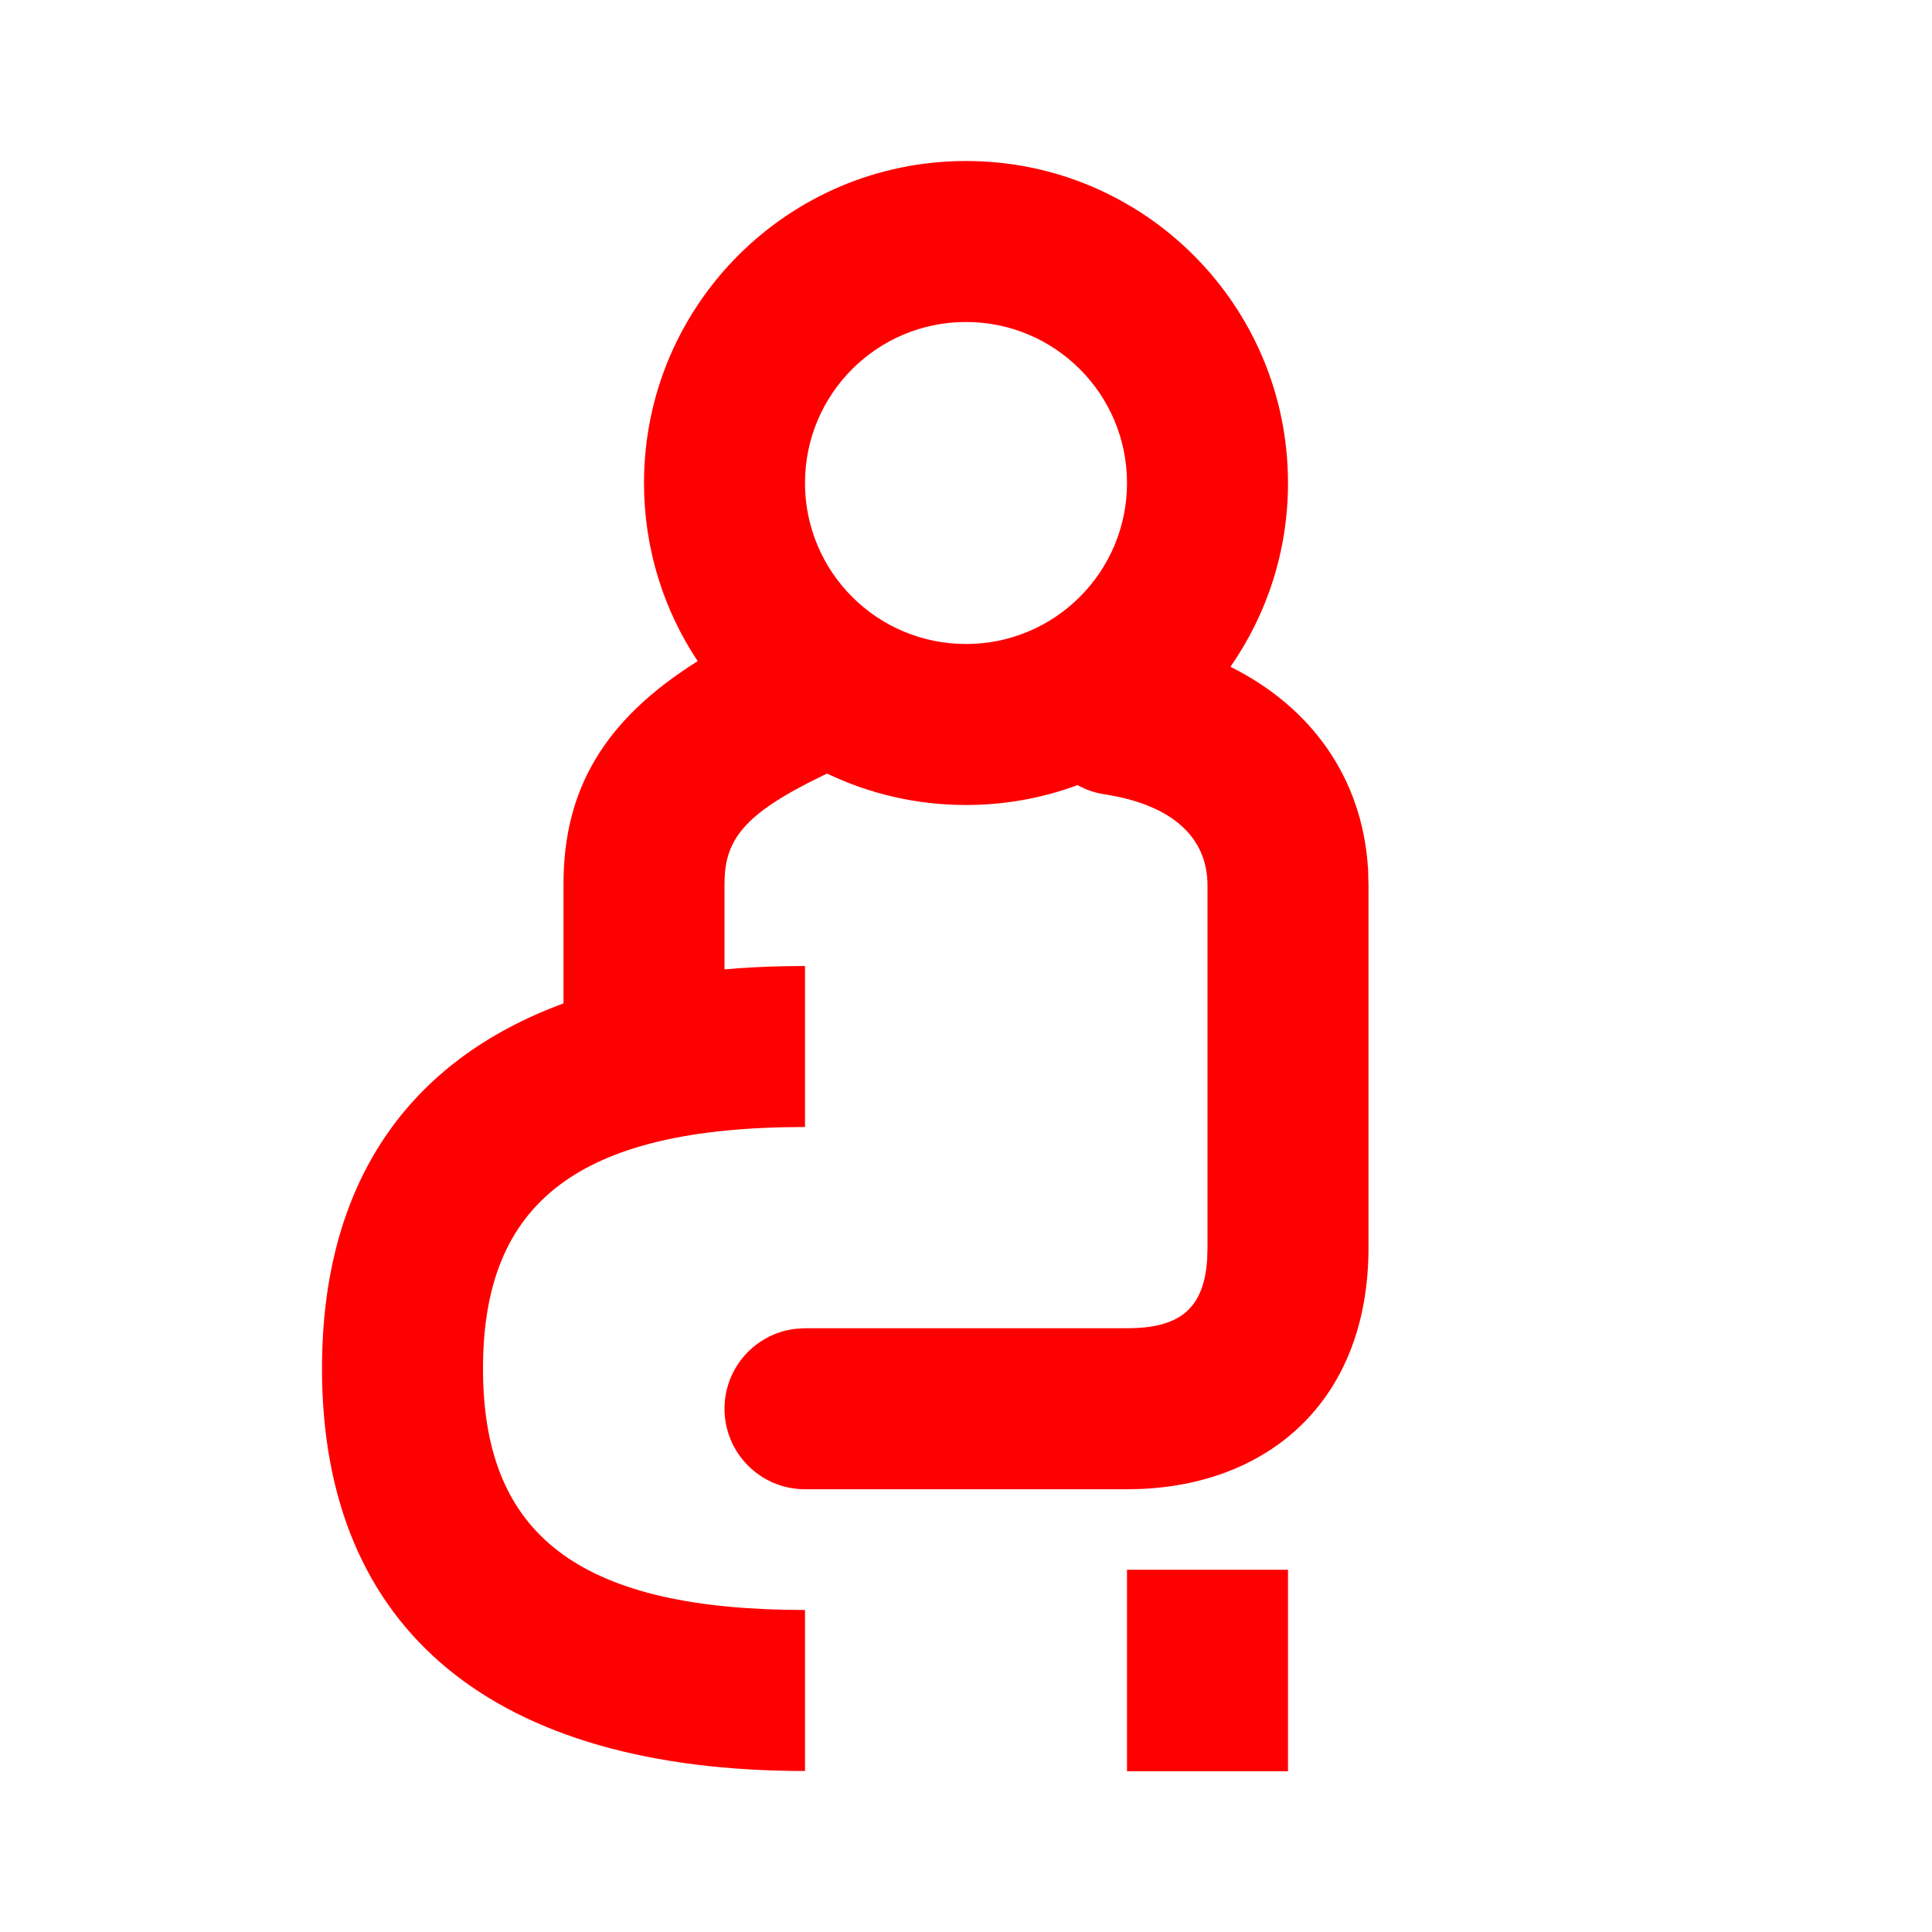<?xml version="1.0" encoding="UTF-8"?>
<svg width="24px" height="24px" viewBox="0 0 24 24" version="1.1" xmlns="http://www.w3.org/2000/svg" xmlns:xlink="http://www.w3.org/1999/xlink">
    <!-- Generator: Sketch 63.1 (92452) - https://sketch.com -->
    <title>Icons/24px/pregnant-24</title>
    <desc>Created with Sketch.</desc>
    <g id="Icons/24px/pregnant-24" stroke="none" stroke-width="1" fill="none" fill-rule="evenodd">
        <g>
            <rect id="invisible-24" x="0" y="0" width="24" height="24"></rect>
            <g id="lines" transform="translate(4, 2)" fill="#FF0000" fill-rule="nonzero">
                <path d="M12,17.5 L12,20.003 L10,20.003 L10,17.5 L12,17.5 Z M8,0 C10.209,0 12,1.791 12,4 C12,4.849 11.736,5.635 11.285,6.283 C12.274,6.775 12.929,7.652 12.995,8.806 L13,9 L13,13.5 C13,15.359 11.809,16.422 10.182,16.496 L10,16.5 L6,16.5 C5.448,16.5 5,16.052 5,15.5 C5,14.987 5.386,14.564 5.883,14.507 L6,14.5 L10,14.5 C10.64,14.5 10.956,14.271 10.996,13.641 L11,13.5 L11,9 C11,8.401 10.561,7.997 9.72,7.867 C9.599,7.849 9.486,7.809 9.385,7.753 C8.954,7.913 8.487,8 8,8 C7.382,8 6.797,7.86 6.275,7.61 L6.417,7.543 C5.332,8.041 5.034,8.36 5.003,8.881 L5,8.981 L5,10.042 C5.235,10.021 5.478,10.008 5.728,10.003 L6,10 L6,12 C3.176,12 2,12.941 2,15 C2,16.995 3.104,17.94 5.74,17.997 L6,18 L6,20 C2.157,20 0,18.274 0,15 C0,12.712 1.054,11.18 3,10.465 L3,8.981 C3,7.797 3.513,6.937 4.667,6.213 C4.246,5.58 4,4.819 4,4 C4,1.791 5.791,0 8,0 Z M8,2 C6.895,2 6,2.895 6,4 C6,5.105 6.895,6 8,6 C9.105,6 10,5.105 10,4 C10,2.895 9.105,2 8,2 Z" id="Combined-Shape"></path>
            </g>
        </g>
    </g>
</svg>